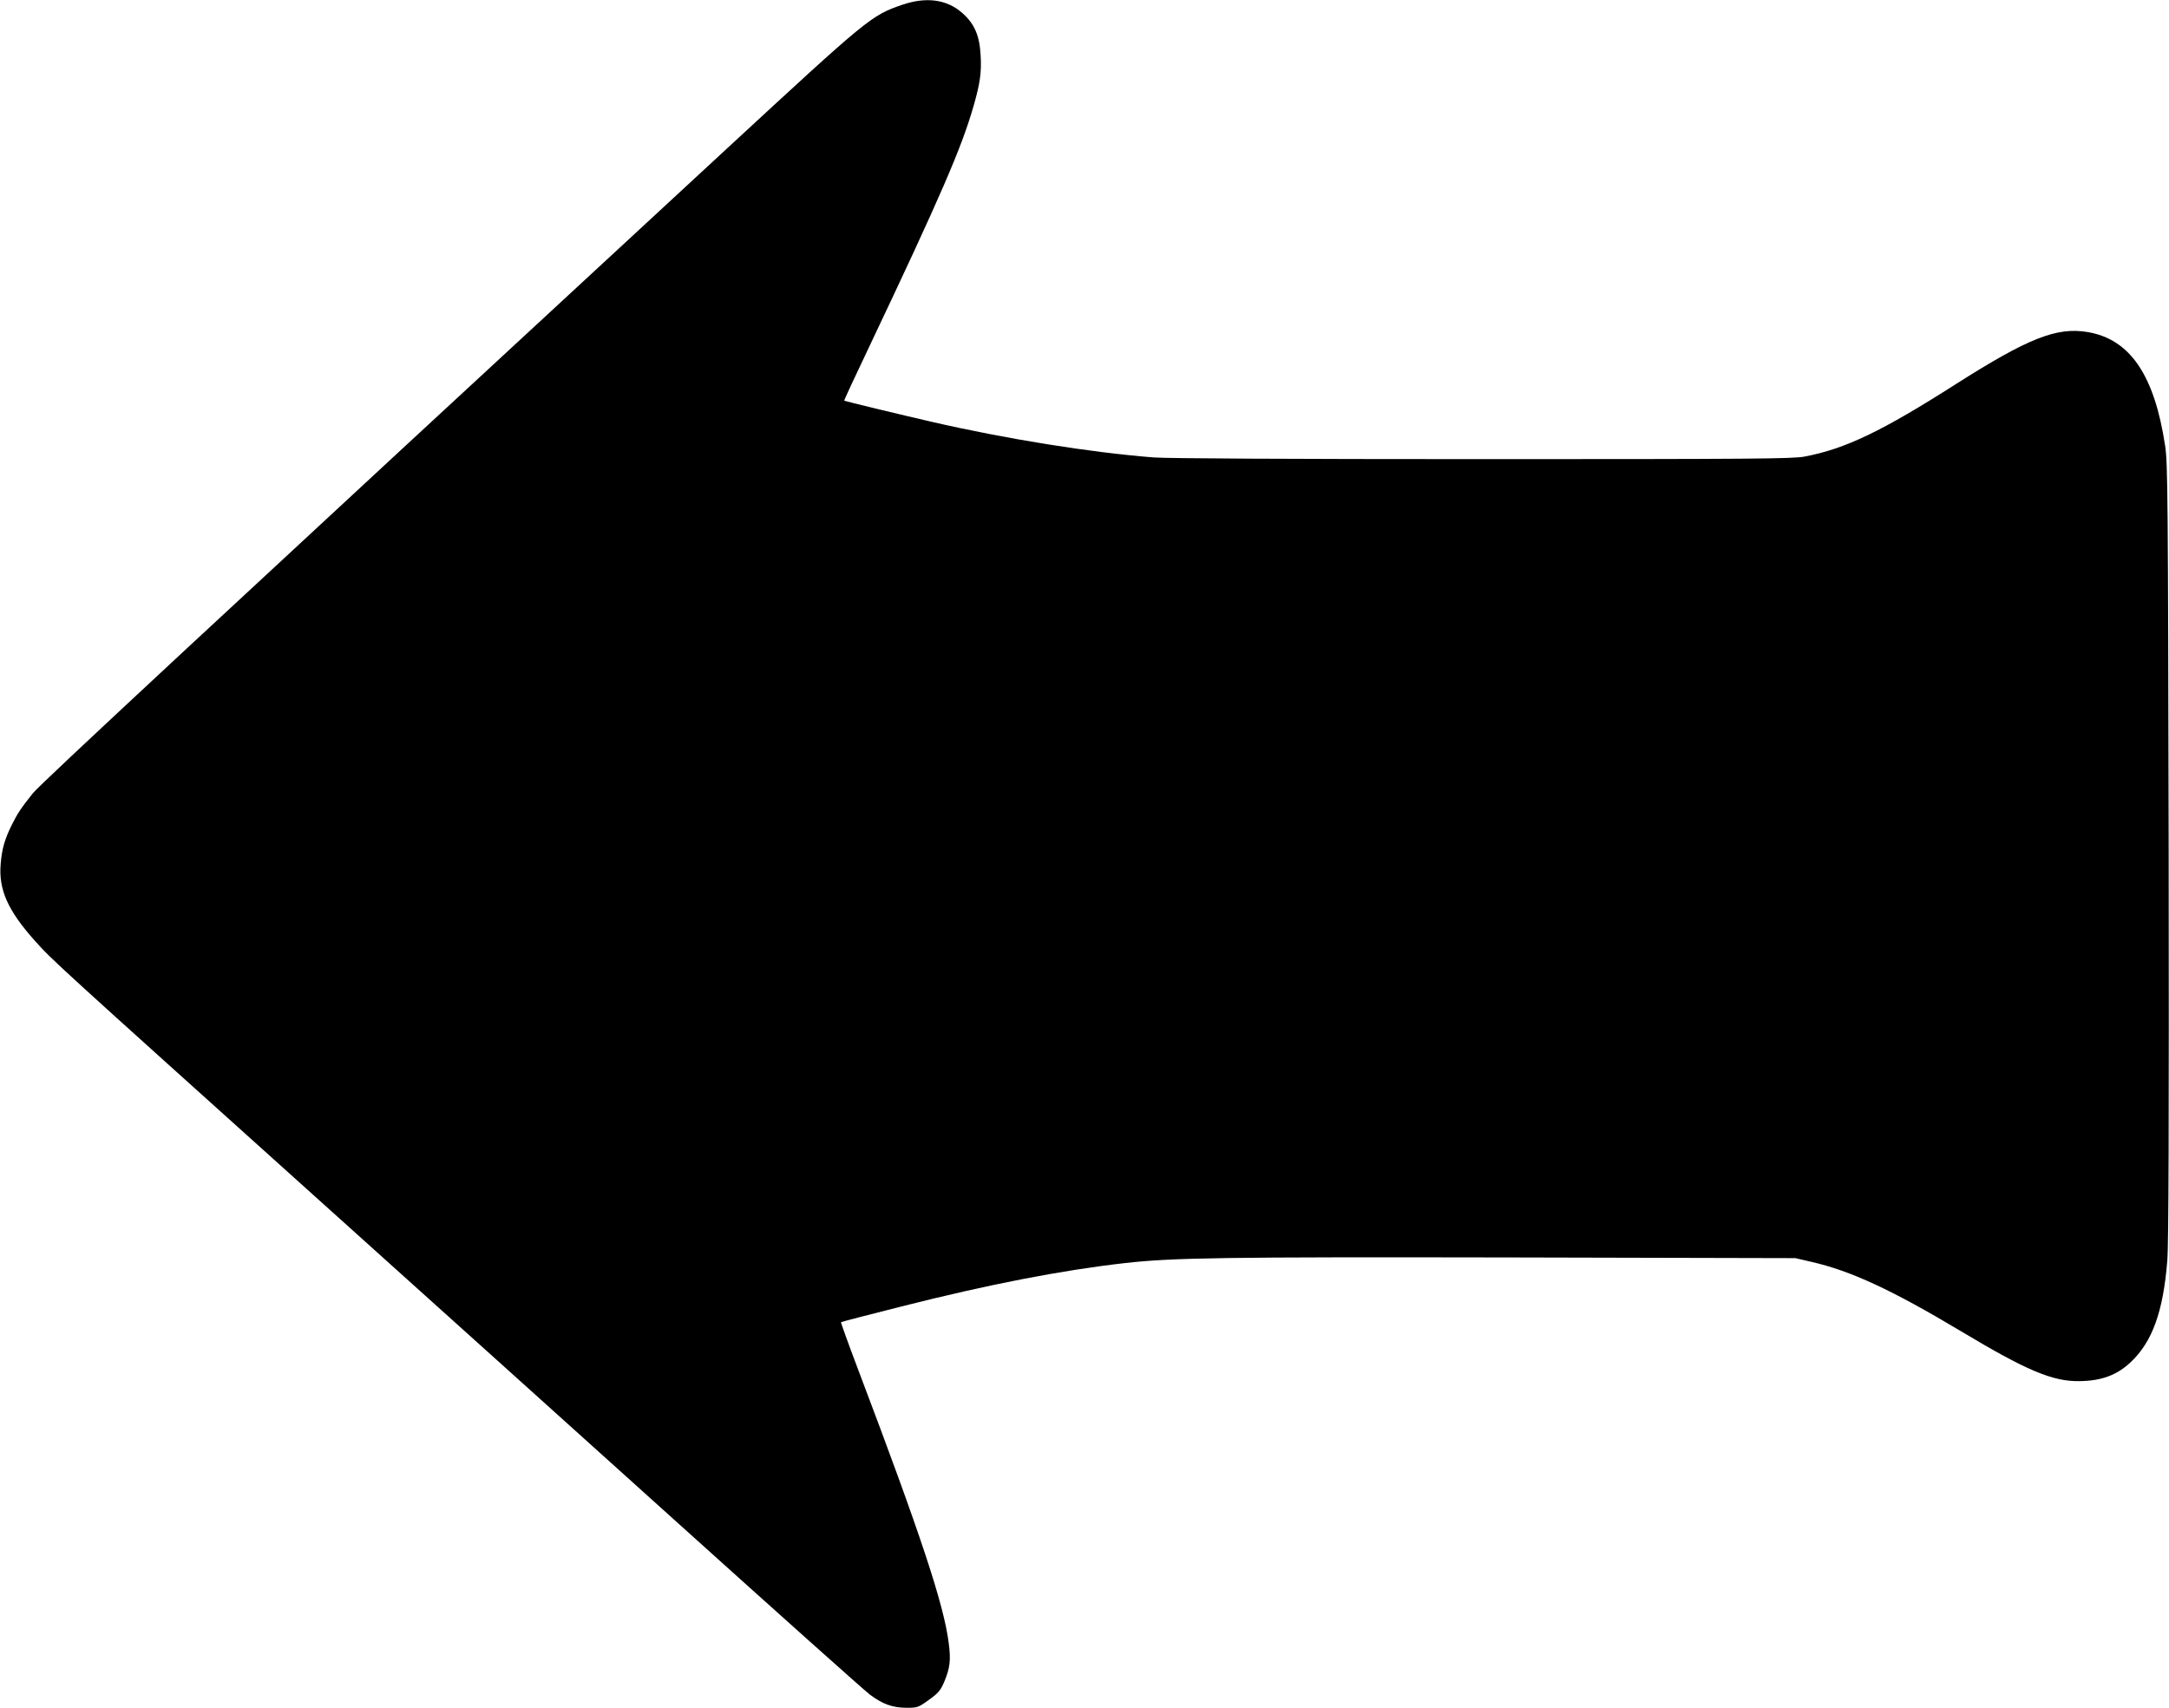 <?xml version="1.0" standalone="no"?>
<!DOCTYPE svg PUBLIC "-//W3C//DTD SVG 20010904//EN"
 "http://www.w3.org/TR/2001/REC-SVG-20010904/DTD/svg10.dtd">
<svg version="1.0" xmlns="http://www.w3.org/2000/svg"
 width="1280pt" height="1008pt" viewBox="0 0 1280 1008"
 preserveAspectRatio="xMidYMid meet">
<g transform="translate(0,1008) scale(0.1,-0.1)"
fill="#000000" stroke="none">
<path d="M5325 10052 c-184 -63 -202 -79 -1030 -844 -3079 -2846 -4057 -3755
-4101 -3810 -71 -89 -90 -118 -125 -188 -42 -85 -58 -142 -65 -230 -13 -151
43 -275 201 -452 109 -121 90 -103 1675 -1529 602 -541 1567 -1410 2143 -1929
577 -520 1076 -966 1109 -991 75 -57 135 -79 219 -79 63 0 69 2 131 47 56 40
69 56 91 108 33 80 39 126 26 225 -28 227 -166 643 -534 1614 -58 153 -104
281 -102 282 2 2 163 44 358 93 513 130 946 214 1319 256 286 32 578 36 2275
33 l1680 -4 95 -22 c232 -53 474 -165 885 -411 382 -229 537 -295 694 -293
131 1 223 35 304 111 128 120 193 298 217 601 8 94 10 825 8 2415 -4 2102 -5
2289 -21 2395 -63 416 -207 628 -457 670 -183 31 -351 -36 -776 -306 -437
-279 -653 -383 -895 -429 -71 -13 -299 -15 -1893 -15 -1159 0 -1860 4 -1947
10 -372 29 -871 109 -1314 211 -174 40 -509 121 -513 124 -2 1 63 141 144 311
426 898 548 1180 619 1427 39 135 48 201 42 300 -6 118 -37 188 -109 251 -91
80 -212 96 -353 48z"/>
</g>
</svg>
